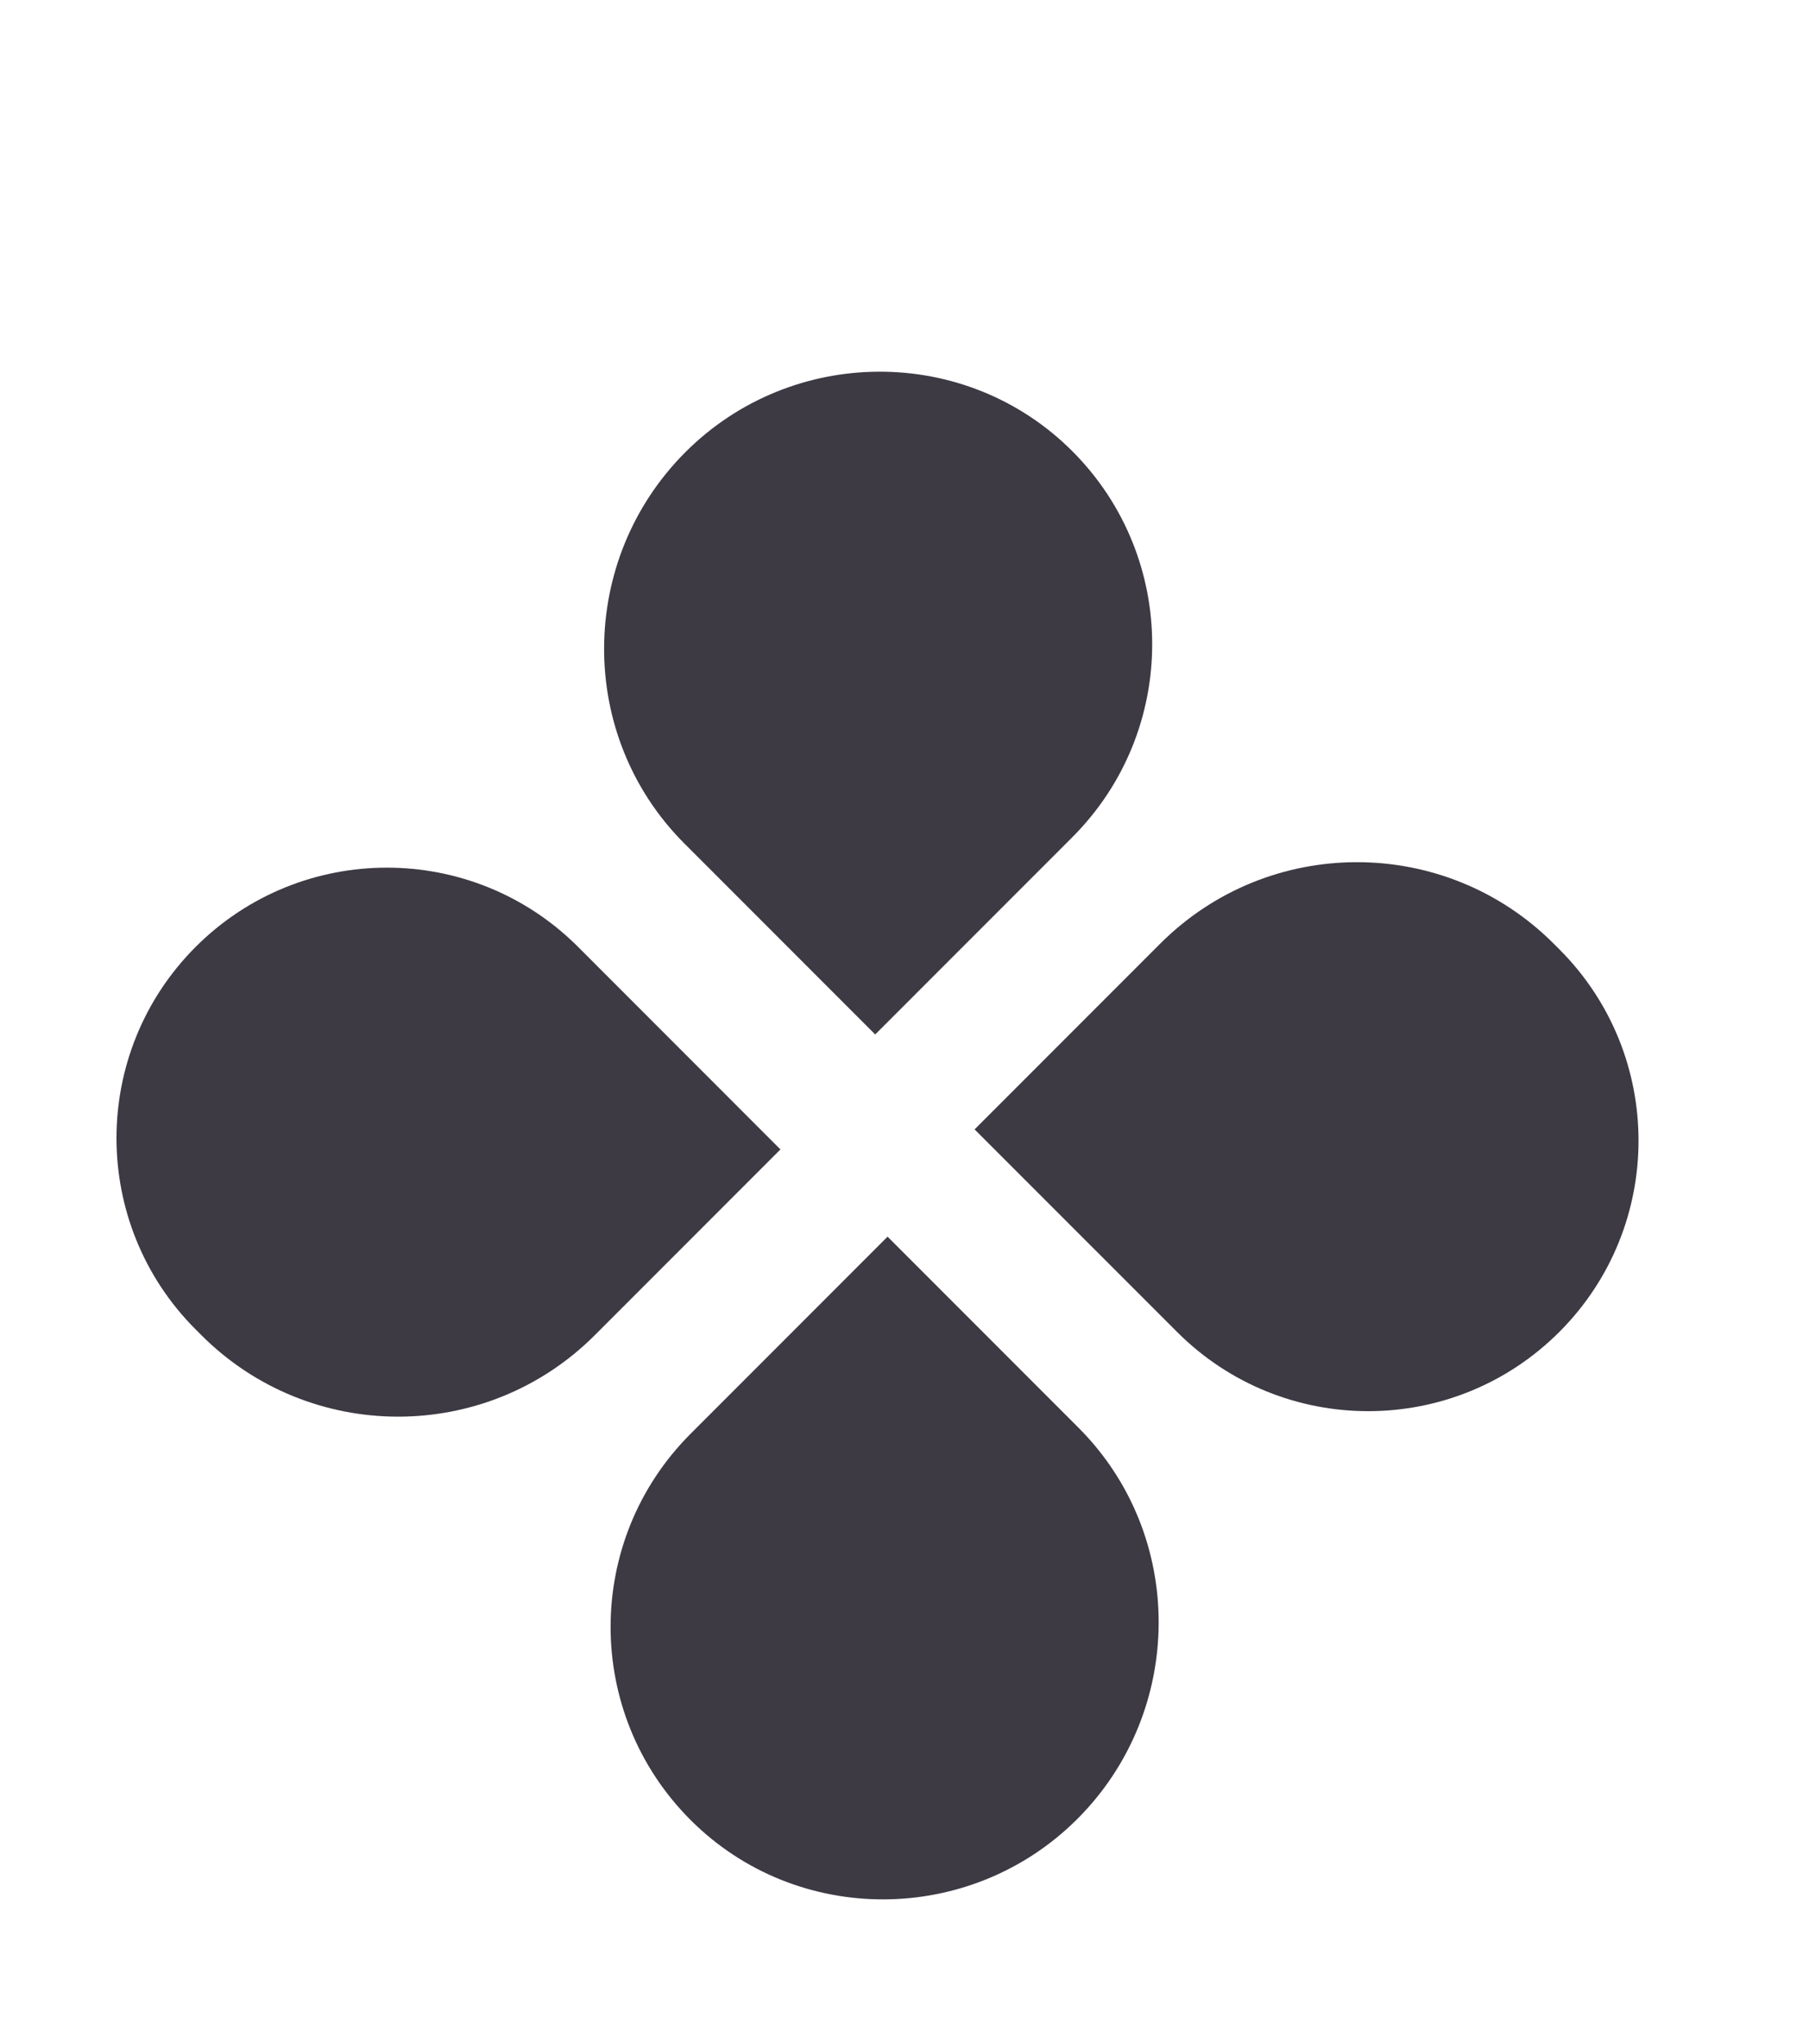 <svg width="31" height="35" viewBox="0 0 31 35" fill="none" xmlns="http://www.w3.org/2000/svg">
<path d="M3.353 16.216C1.544 18.026 1.544 20.959 3.353 22.768L3.45 22.865C5.312 24.727 8.332 24.727 10.194 22.865L13.374 19.685L9.906 16.216C8.096 14.407 5.163 14.407 3.353 16.216Z" fill="#3D3A44"/>
<path d="M11.833 31.168C13.659 32.994 16.637 32.976 18.463 31.15C20.308 29.305 20.326 26.295 18.48 24.449L15.21 21.179L11.833 24.556C10.007 26.382 10.007 29.342 11.833 31.168Z" fill="#3D3A44"/>
<path d="M18.375 7.726C16.549 5.9 13.571 5.918 11.745 7.744C9.9 9.589 9.882 12.599 11.727 14.445L14.998 17.716L18.375 14.339C20.201 12.513 20.201 9.552 18.375 7.726Z" fill="#3D3A44"/>
<path d="M26.722 22.81C28.531 21.001 28.531 18.067 26.722 16.258L26.626 16.162C24.763 14.3 21.744 14.3 19.881 16.162L16.701 19.342L20.17 22.81C21.979 24.62 24.913 24.62 26.722 22.81Z" fill="#3D3A44"/>
</svg>
